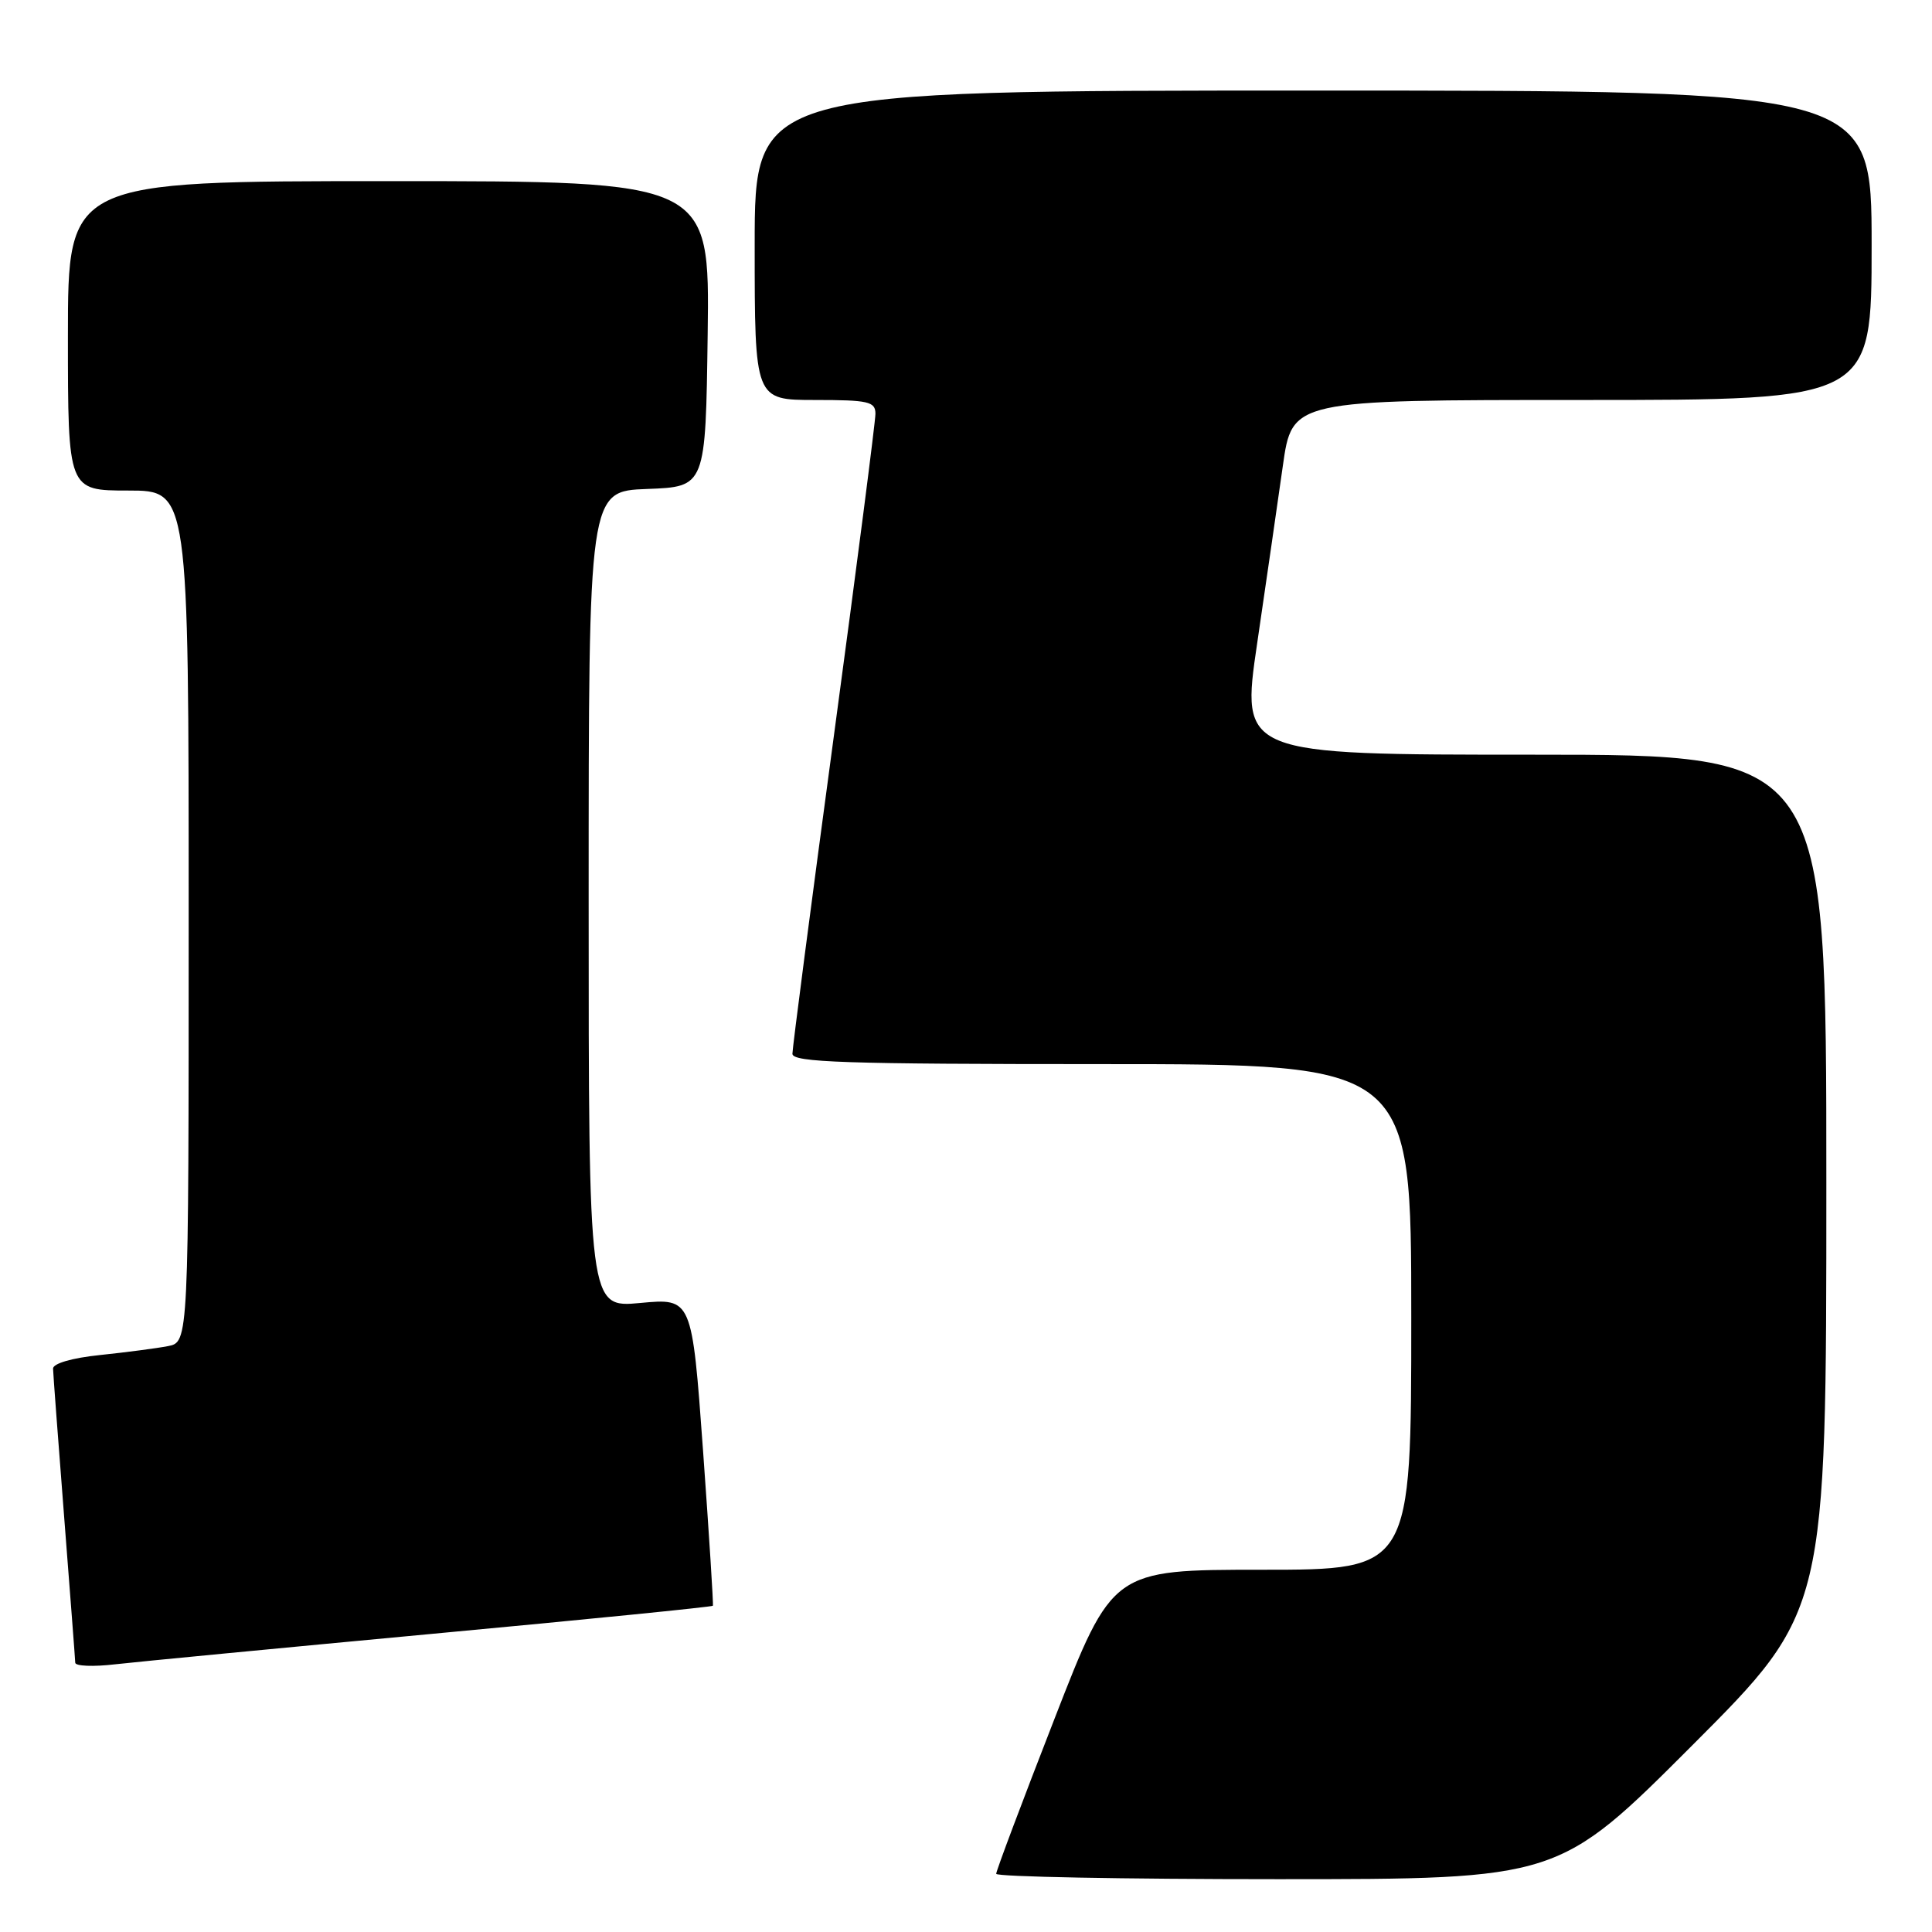 <?xml version="1.0" encoding="UTF-8" standalone="no"?>
<!DOCTYPE svg PUBLIC "-//W3C//DTD SVG 1.1//EN" "http://www.w3.org/Graphics/SVG/1.1/DTD/svg11.dtd" >
<svg xmlns="http://www.w3.org/2000/svg" xmlns:xlink="http://www.w3.org/1999/xlink" version="1.1" viewBox="0 0 256 256">
 <g >
 <path fill="currentColor"
d=" M 224.26 231.24 C 242.00 213.48 242.00 213.48 242.00 156.74 C 242.00 100.00 242.00 100.00 203.20 100.00 C 164.41 100.00 164.41 100.00 166.58 85.25 C 167.77 77.14 169.30 66.56 169.98 61.75 C 171.21 53.00 171.21 53.00 209.60 53.00 C 248.00 53.00 248.00 53.00 248.00 32.50 C 248.00 12.00 248.00 12.00 174.00 12.00 C 100.00 12.00 100.00 12.00 100.00 32.50 C 100.00 53.00 100.00 53.00 108.00 53.00 C 115.08 53.00 116.00 53.21 116.00 54.83 C 116.00 55.83 113.53 75.01 110.50 97.45 C 107.47 119.89 105.00 138.87 105.00 139.63 C 105.00 140.77 111.91 141.00 146.00 141.00 C 187.00 141.00 187.00 141.00 187.00 174.50 C 187.00 208.00 187.00 208.00 167.21 208.00 C 147.41 208.00 147.41 208.00 139.71 227.79 C 135.47 238.67 132.00 247.90 132.00 248.29 C 132.00 248.68 148.77 249.00 169.26 249.00 C 206.52 249.00 206.52 249.00 224.26 231.24 Z  M 57.40 216.48 C 77.69 214.59 94.37 212.92 94.46 212.77 C 94.55 212.62 93.96 203.39 93.16 192.26 C 91.69 172.01 91.69 172.01 84.84 172.65 C 78.00 173.29 78.00 173.29 78.00 119.19 C 78.00 65.08 78.00 65.08 85.75 64.79 C 93.50 64.50 93.50 64.50 93.77 44.25 C 94.04 24.00 94.04 24.00 51.52 24.00 C 9.00 24.00 9.00 24.00 9.00 44.50 C 9.00 65.00 9.00 65.00 17.00 65.00 C 25.00 65.00 25.00 65.00 25.00 121.42 C 25.00 177.84 25.00 177.84 22.25 178.37 C 20.74 178.66 16.69 179.19 13.25 179.55 C 9.55 179.93 7.01 180.67 7.03 181.35 C 7.04 181.98 7.71 190.82 8.50 201.00 C 9.29 211.18 9.96 219.87 9.97 220.32 C 9.99 220.77 12.36 220.87 15.25 220.53 C 18.14 220.20 37.10 218.38 57.40 216.48 Z "/>
</g>
</svg>